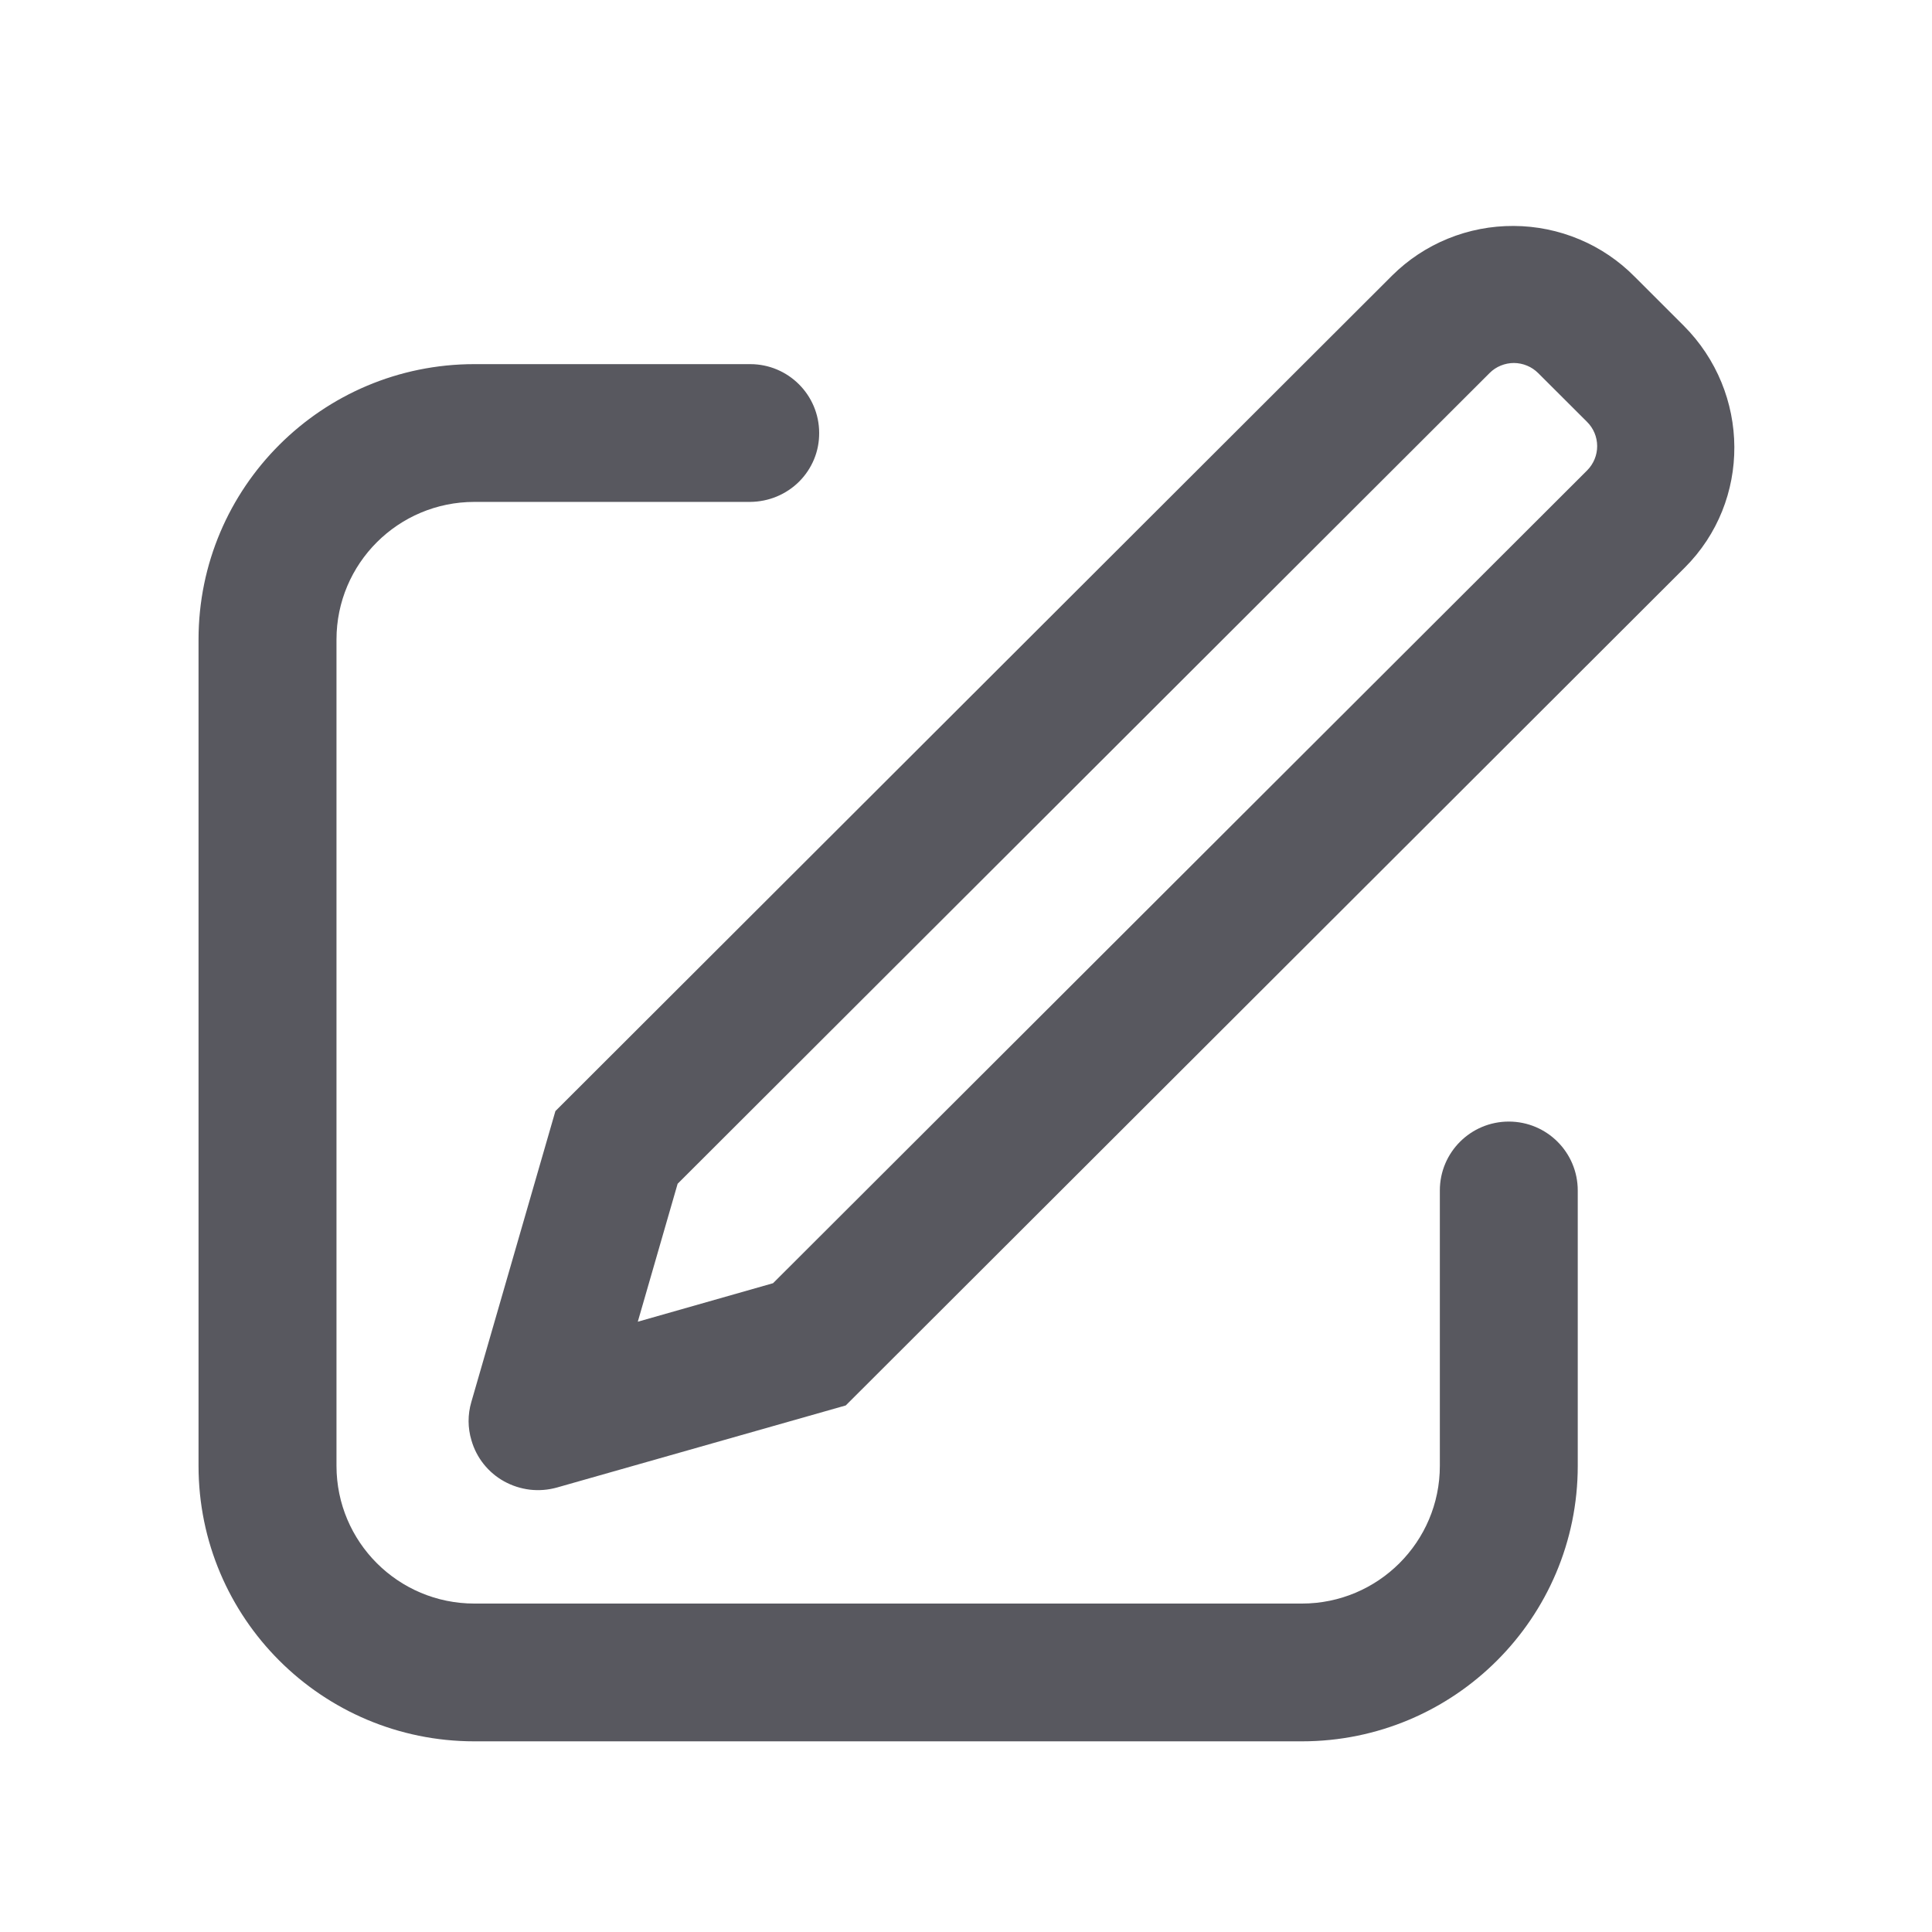 <svg width="42" height="42" viewBox="0 0 42 42" fill="none" xmlns="http://www.w3.org/2000/svg">
<g filter="url(#filter0_d_202_10045)">
<path d="M13.865 24.733L16.805 23.896L34.505 6.224C34.644 6.083 34.722 5.893 34.721 5.696C34.72 5.498 34.641 5.309 34.5 5.17L33.44 4.112C33.371 4.043 33.289 3.987 33.199 3.95C33.109 3.912 33.011 3.892 32.913 3.891C32.815 3.891 32.718 3.91 32.627 3.947C32.536 3.984 32.454 4.038 32.385 4.107L14.731 21.734L13.865 24.733ZM35.538 2.017L36.598 3.076C38.06 4.537 38.074 6.894 36.625 8.34L18.386 26.553L12.102 28.339C11.912 28.391 11.714 28.407 11.518 28.384C11.322 28.36 11.132 28.299 10.96 28.204C10.788 28.109 10.637 27.981 10.515 27.828C10.393 27.675 10.303 27.5 10.249 27.312C10.167 27.041 10.166 26.752 10.246 26.479L12.074 20.154L30.265 1.989C30.61 1.646 31.022 1.373 31.476 1.188C31.93 1.003 32.416 0.909 32.907 0.912C33.398 0.914 33.883 1.013 34.335 1.203C34.787 1.392 35.196 1.67 35.538 2.017ZM16.309 3.916C17.137 3.916 17.808 4.587 17.808 5.413C17.809 5.609 17.772 5.803 17.697 5.984C17.622 6.165 17.512 6.33 17.373 6.469C17.234 6.608 17.068 6.718 16.886 6.794C16.703 6.87 16.507 6.909 16.309 6.911H10.313C8.657 6.911 7.315 8.251 7.315 9.903V27.866C7.315 29.52 8.657 30.86 10.313 30.86H28.302C29.957 30.86 31.301 29.52 31.301 27.866V21.879C31.301 21.052 31.972 20.382 32.8 20.382C33.628 20.382 34.299 21.052 34.299 21.881V27.866C34.299 31.173 31.613 33.855 28.302 33.855H10.313C7.001 33.855 4.316 31.173 4.316 27.866V9.903C4.316 6.598 7.001 3.916 10.313 3.916H16.309Z" fill="#58585F"/>
</g>
<defs>
<filter id="filter0_d_202_10045" x="0.316" y="0.912" width="41.387" height="40.943" filterUnits="userSpaceOnUse" color-interpolation-filters="sRGB">
<feFlood flood-opacity="0" result="BackgroundImageFix"/>
<feColorMatrix in="SourceAlpha" type="matrix" values="0 0 0 0 0 0 0 0 0 0 0 0 0 0 0 0 0 0 127 0" result="hardAlpha"/>
<feOffset dy="4"/>
<feGaussianBlur stdDeviation="2"/>
<feComposite in2="hardAlpha" operator="out"/>
<feColorMatrix type="matrix" values="0 0 0 0 0 0 0 0 0 0 0 0 0 0 0 0 0 0 0.25 0"/>
<feBlend mode="normal" in2="BackgroundImageFix" result="effect1_dropShadow_202_10045"/>
<feBlend mode="normal" in="SourceGraphic" in2="effect1_dropShadow_202_10045" result="shape"/>
</filter>
</defs>
</svg>
